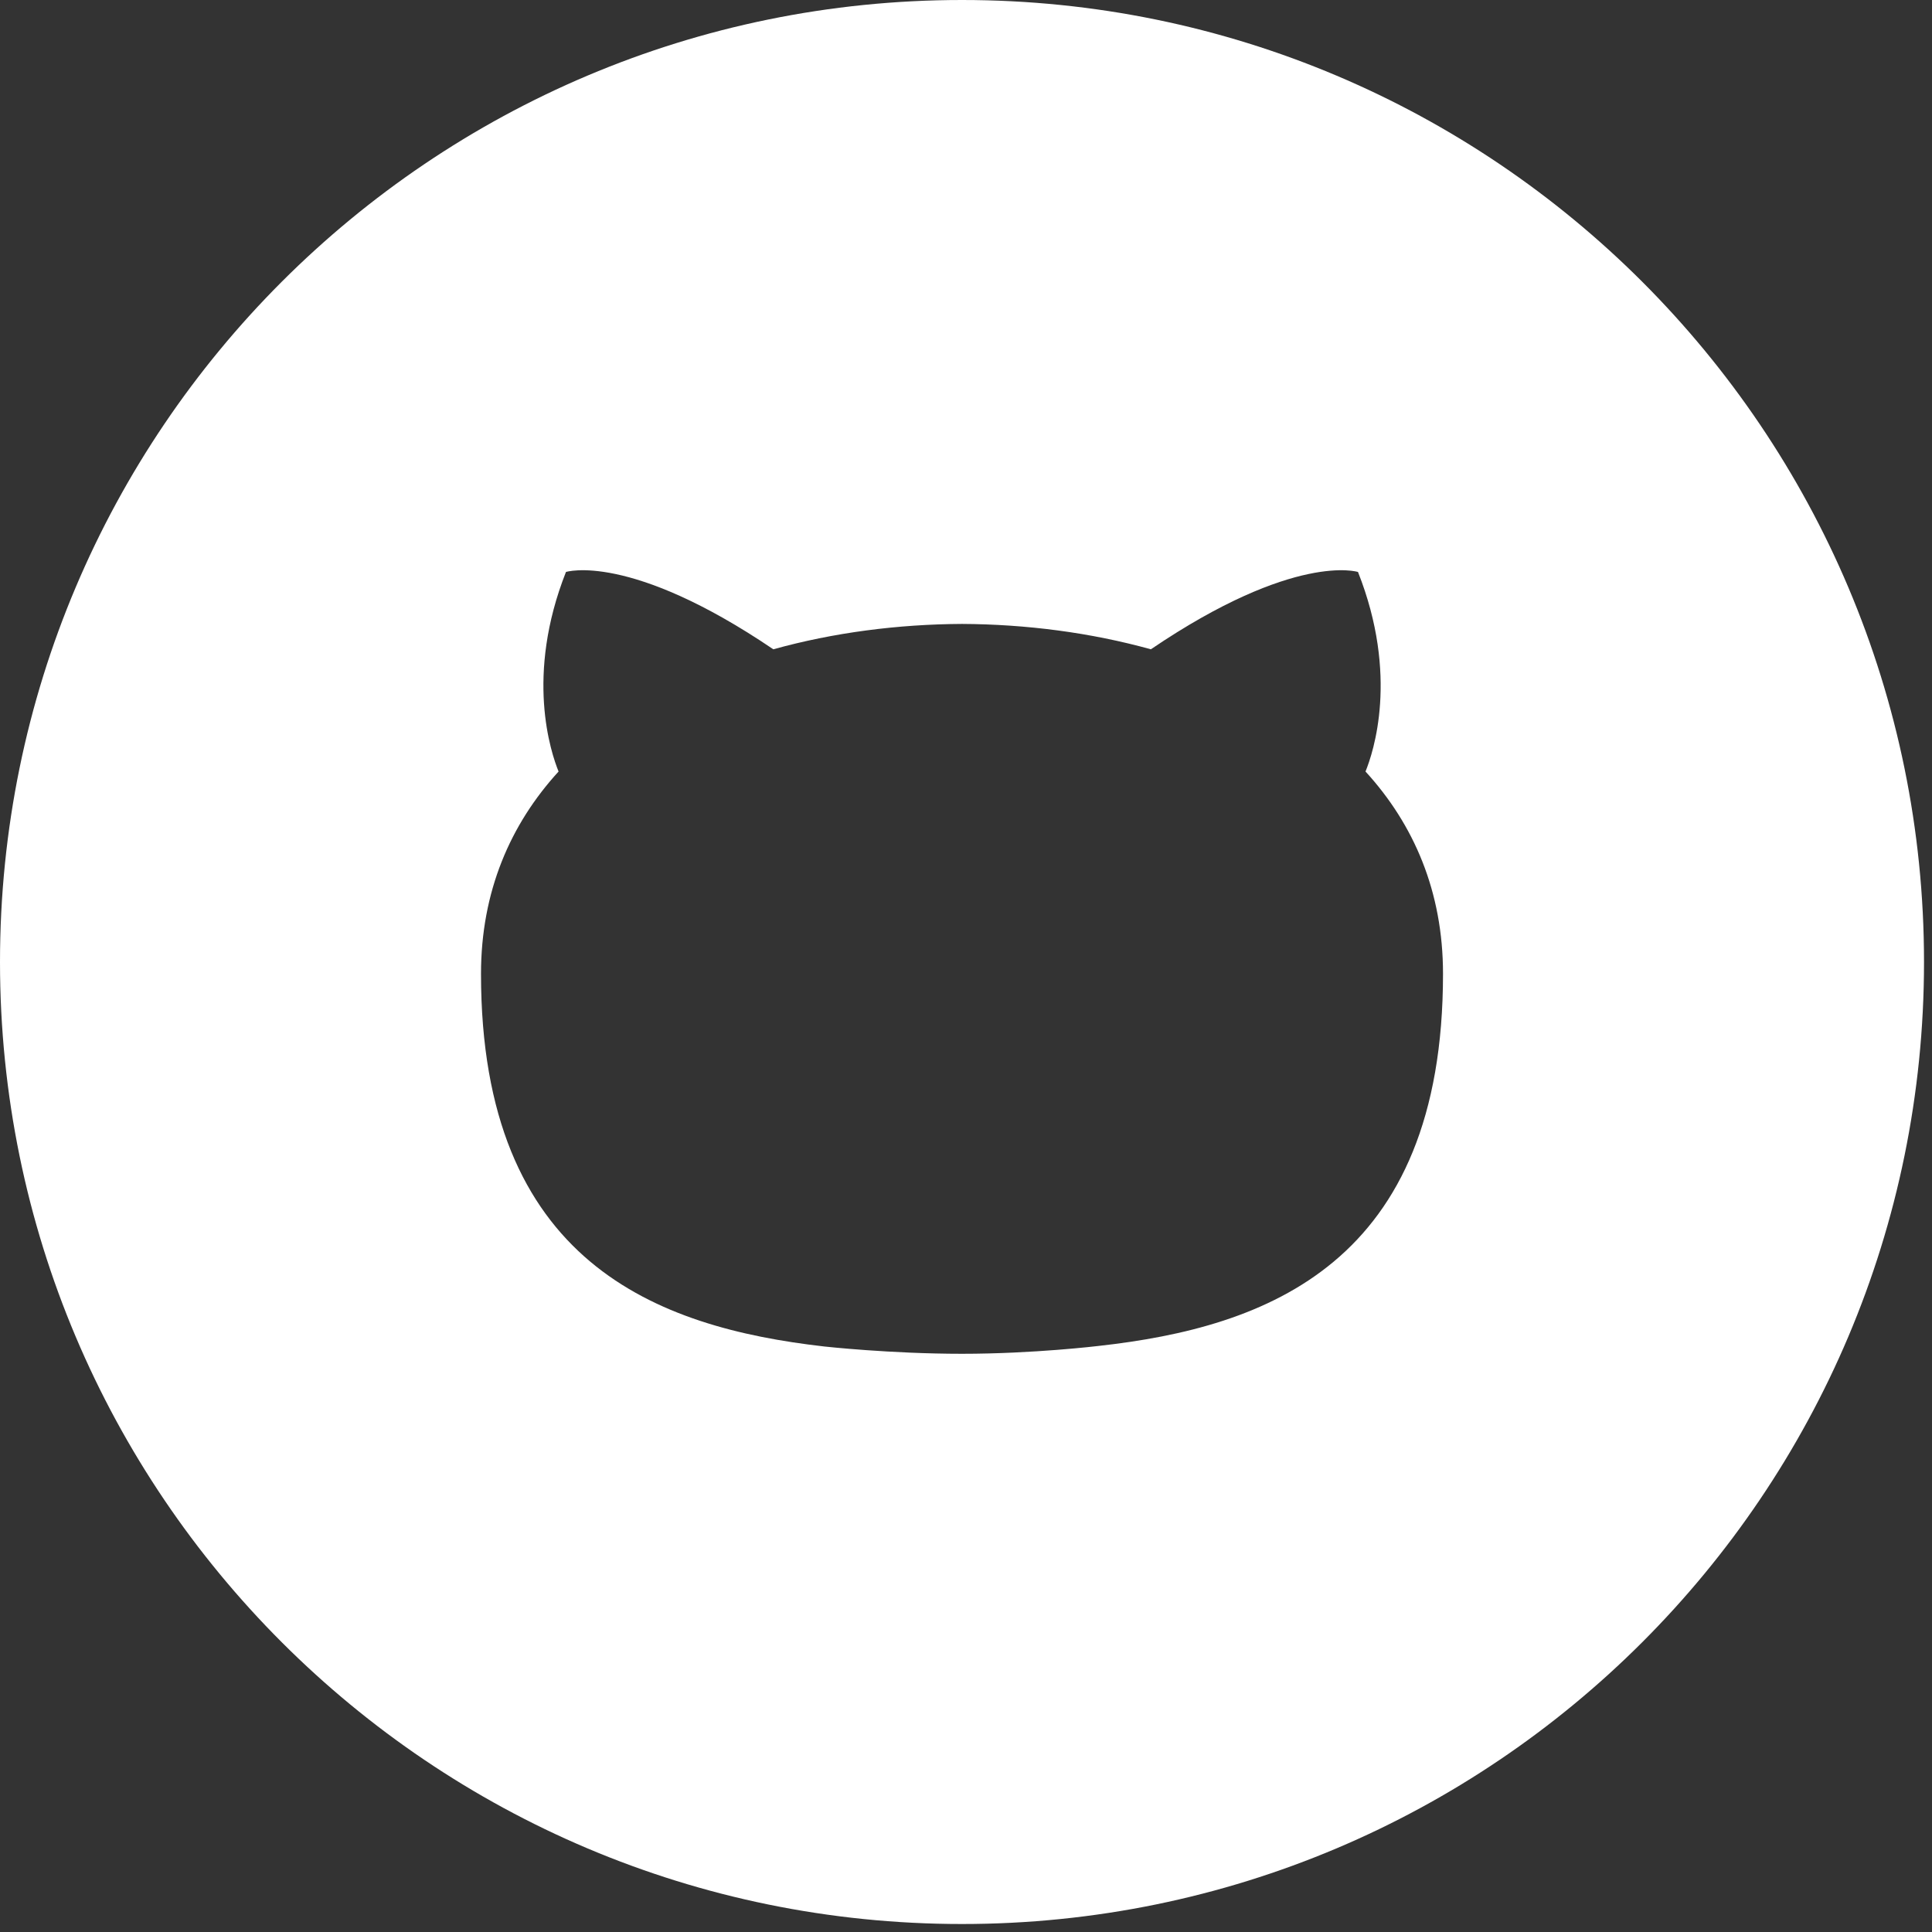 <?xml version="1.0" encoding="UTF-8"?>
<svg width="121px" height="121px" viewBox="0 0 121 121" version="1.1" xmlns="http://www.w3.org/2000/svg" xmlns:xlink="http://www.w3.org/1999/xlink">
    <rect x="0" y="0" width="121" height="121" fill="#333333" stroke="none"/>
    <!-- Generator: Sketch 43.2 (39069) - http://www.bohemiancoding.com/sketch -->
    <title>Fill 210</title>
    <desc>Created with Sketch.</desc>
    <defs></defs>
    <g id="Homepage_2" stroke="none" stroke-width="1" fill="none" fill-rule="evenodd">
        <g id="Home-Copy" transform="translate(-359, -9784)" fill="#FFFFFF">
            <path d="M427.813,9868.294 C427.813,9868.294 423.739,9868.787 419.25,9868.787 C414.761,9868.787 410.634,9868.331 410.634,9868.331 C400.147,9867.137 389.125,9863.086 389.125,9844.992 C389.125,9839.837 390.963,9835.623 393.983,9832.32 C393.501,9831.127 391.878,9826.326 394.446,9819.822 C394.446,9819.822 398.411,9818.553 407.433,9824.665 C411.199,9823.618 415.24,9823.095 419.254,9823.076 C423.264,9823.095 427.305,9823.618 431.078,9824.665 C440.093,9818.553 444.05,9819.822 444.05,9819.822 C446.626,9826.326 445.007,9831.127 444.521,9832.32 C447.545,9835.623 449.375,9839.837 449.375,9844.992 C449.375,9863.131 438.334,9867.126 427.813,9868.294 M419.25,9784 C385.973,9784 359,9810.973 359,9844.25 C359,9877.523 385.973,9904.5 419.25,9904.5 C452.523,9904.5 479.5,9877.523 479.5,9844.25 C479.5,9810.973 452.523,9784 419.25,9784" id="Fill-210"></path>
        </g>
    </g>
</svg>